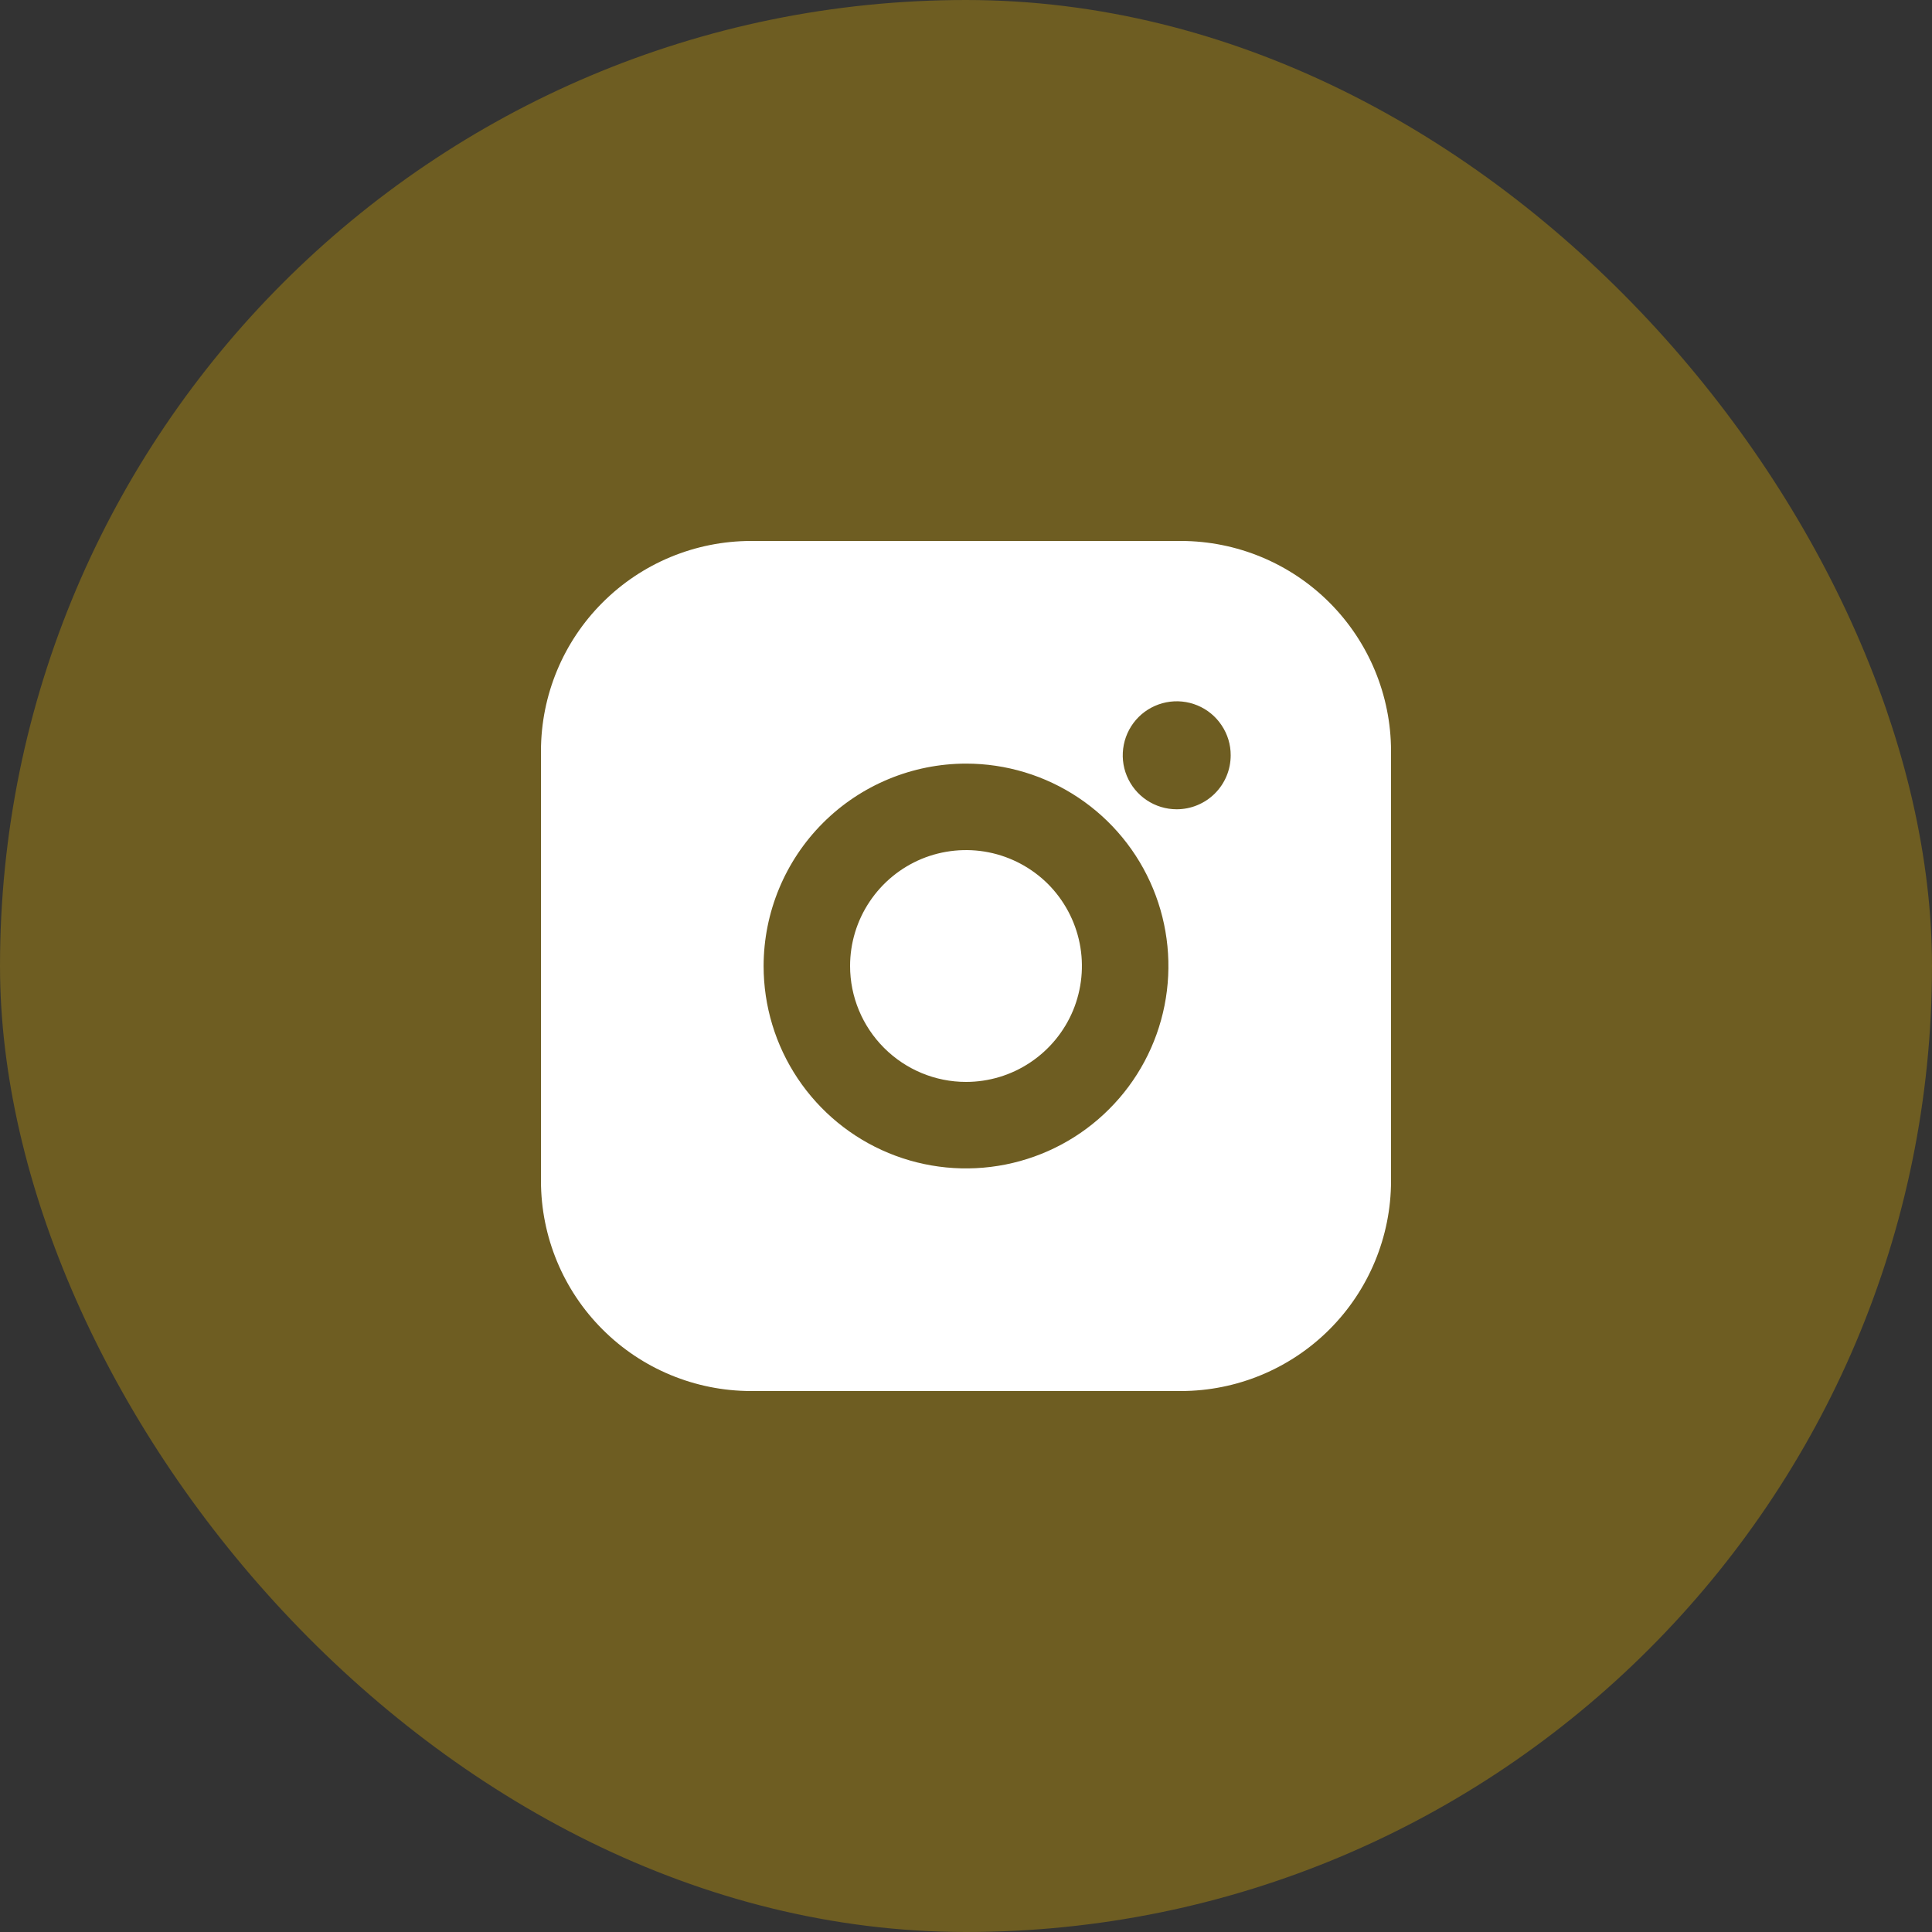 <svg width="25" height="25" viewBox="0 0 25 25" fill="none" xmlns="http://www.w3.org/2000/svg">
<rect x="0" y="0" width="25" height="25" fill="#333333" stroke="none"/>
<rect width="25" height="25" rx="12.5" fill="#B8930C" fill-opacity="0.44"/>
<path d="M15.283 7H9.717C8.997 7.001 8.306 7.287 7.797 7.797C7.287 8.306 7.001 8.997 7 9.717V15.283C7.001 16.003 7.287 16.694 7.797 17.203C8.306 17.713 8.997 17.999 9.717 18H15.283C16.003 17.999 16.694 17.712 17.203 17.203C17.712 16.694 17.999 16.003 18 15.283V9.717C17.999 8.997 17.712 8.306 17.203 7.797C16.694 7.288 16.003 7.001 15.283 7ZM15.226 10.472C15.088 10.472 14.953 10.431 14.838 10.354C14.723 10.277 14.634 10.168 14.581 10.04C14.528 9.912 14.515 9.772 14.542 9.636C14.569 9.501 14.636 9.376 14.733 9.279C14.831 9.181 14.956 9.115 15.091 9.088C15.227 9.061 15.367 9.075 15.495 9.128C15.623 9.181 15.732 9.271 15.808 9.386C15.885 9.501 15.926 9.636 15.925 9.774C15.925 9.866 15.907 9.957 15.872 10.041C15.837 10.126 15.785 10.203 15.72 10.268C15.655 10.333 15.578 10.384 15.493 10.419C15.409 10.454 15.318 10.472 15.226 10.472ZM12.5 9.881C13.018 9.881 13.524 10.034 13.955 10.322C14.386 10.61 14.722 11.019 14.92 11.498C15.118 11.976 15.17 12.503 15.069 13.011C14.968 13.519 14.719 13.986 14.352 14.352C13.986 14.719 13.519 14.968 13.011 15.069C12.503 15.17 11.976 15.118 11.498 14.92C11.019 14.722 10.61 14.386 10.322 13.955C10.034 13.524 9.881 13.018 9.881 12.5C9.882 11.806 10.158 11.14 10.649 10.649C11.14 10.158 11.806 9.882 12.5 9.881Z" fill="white"/>
<path d="M12.5 14C12.797 14 13.087 13.912 13.333 13.747C13.58 13.582 13.772 13.348 13.886 13.074C13.999 12.8 14.029 12.498 13.971 12.207C13.913 11.916 13.77 11.649 13.561 11.439C13.351 11.23 13.084 11.087 12.793 11.029C12.502 10.971 12.2 11.001 11.926 11.114C11.652 11.228 11.418 11.42 11.253 11.667C11.088 11.913 11 12.203 11 12.5C11 12.898 11.159 13.279 11.44 13.56C11.721 13.841 12.102 14 12.5 14Z" fill="white"/>
</svg>

